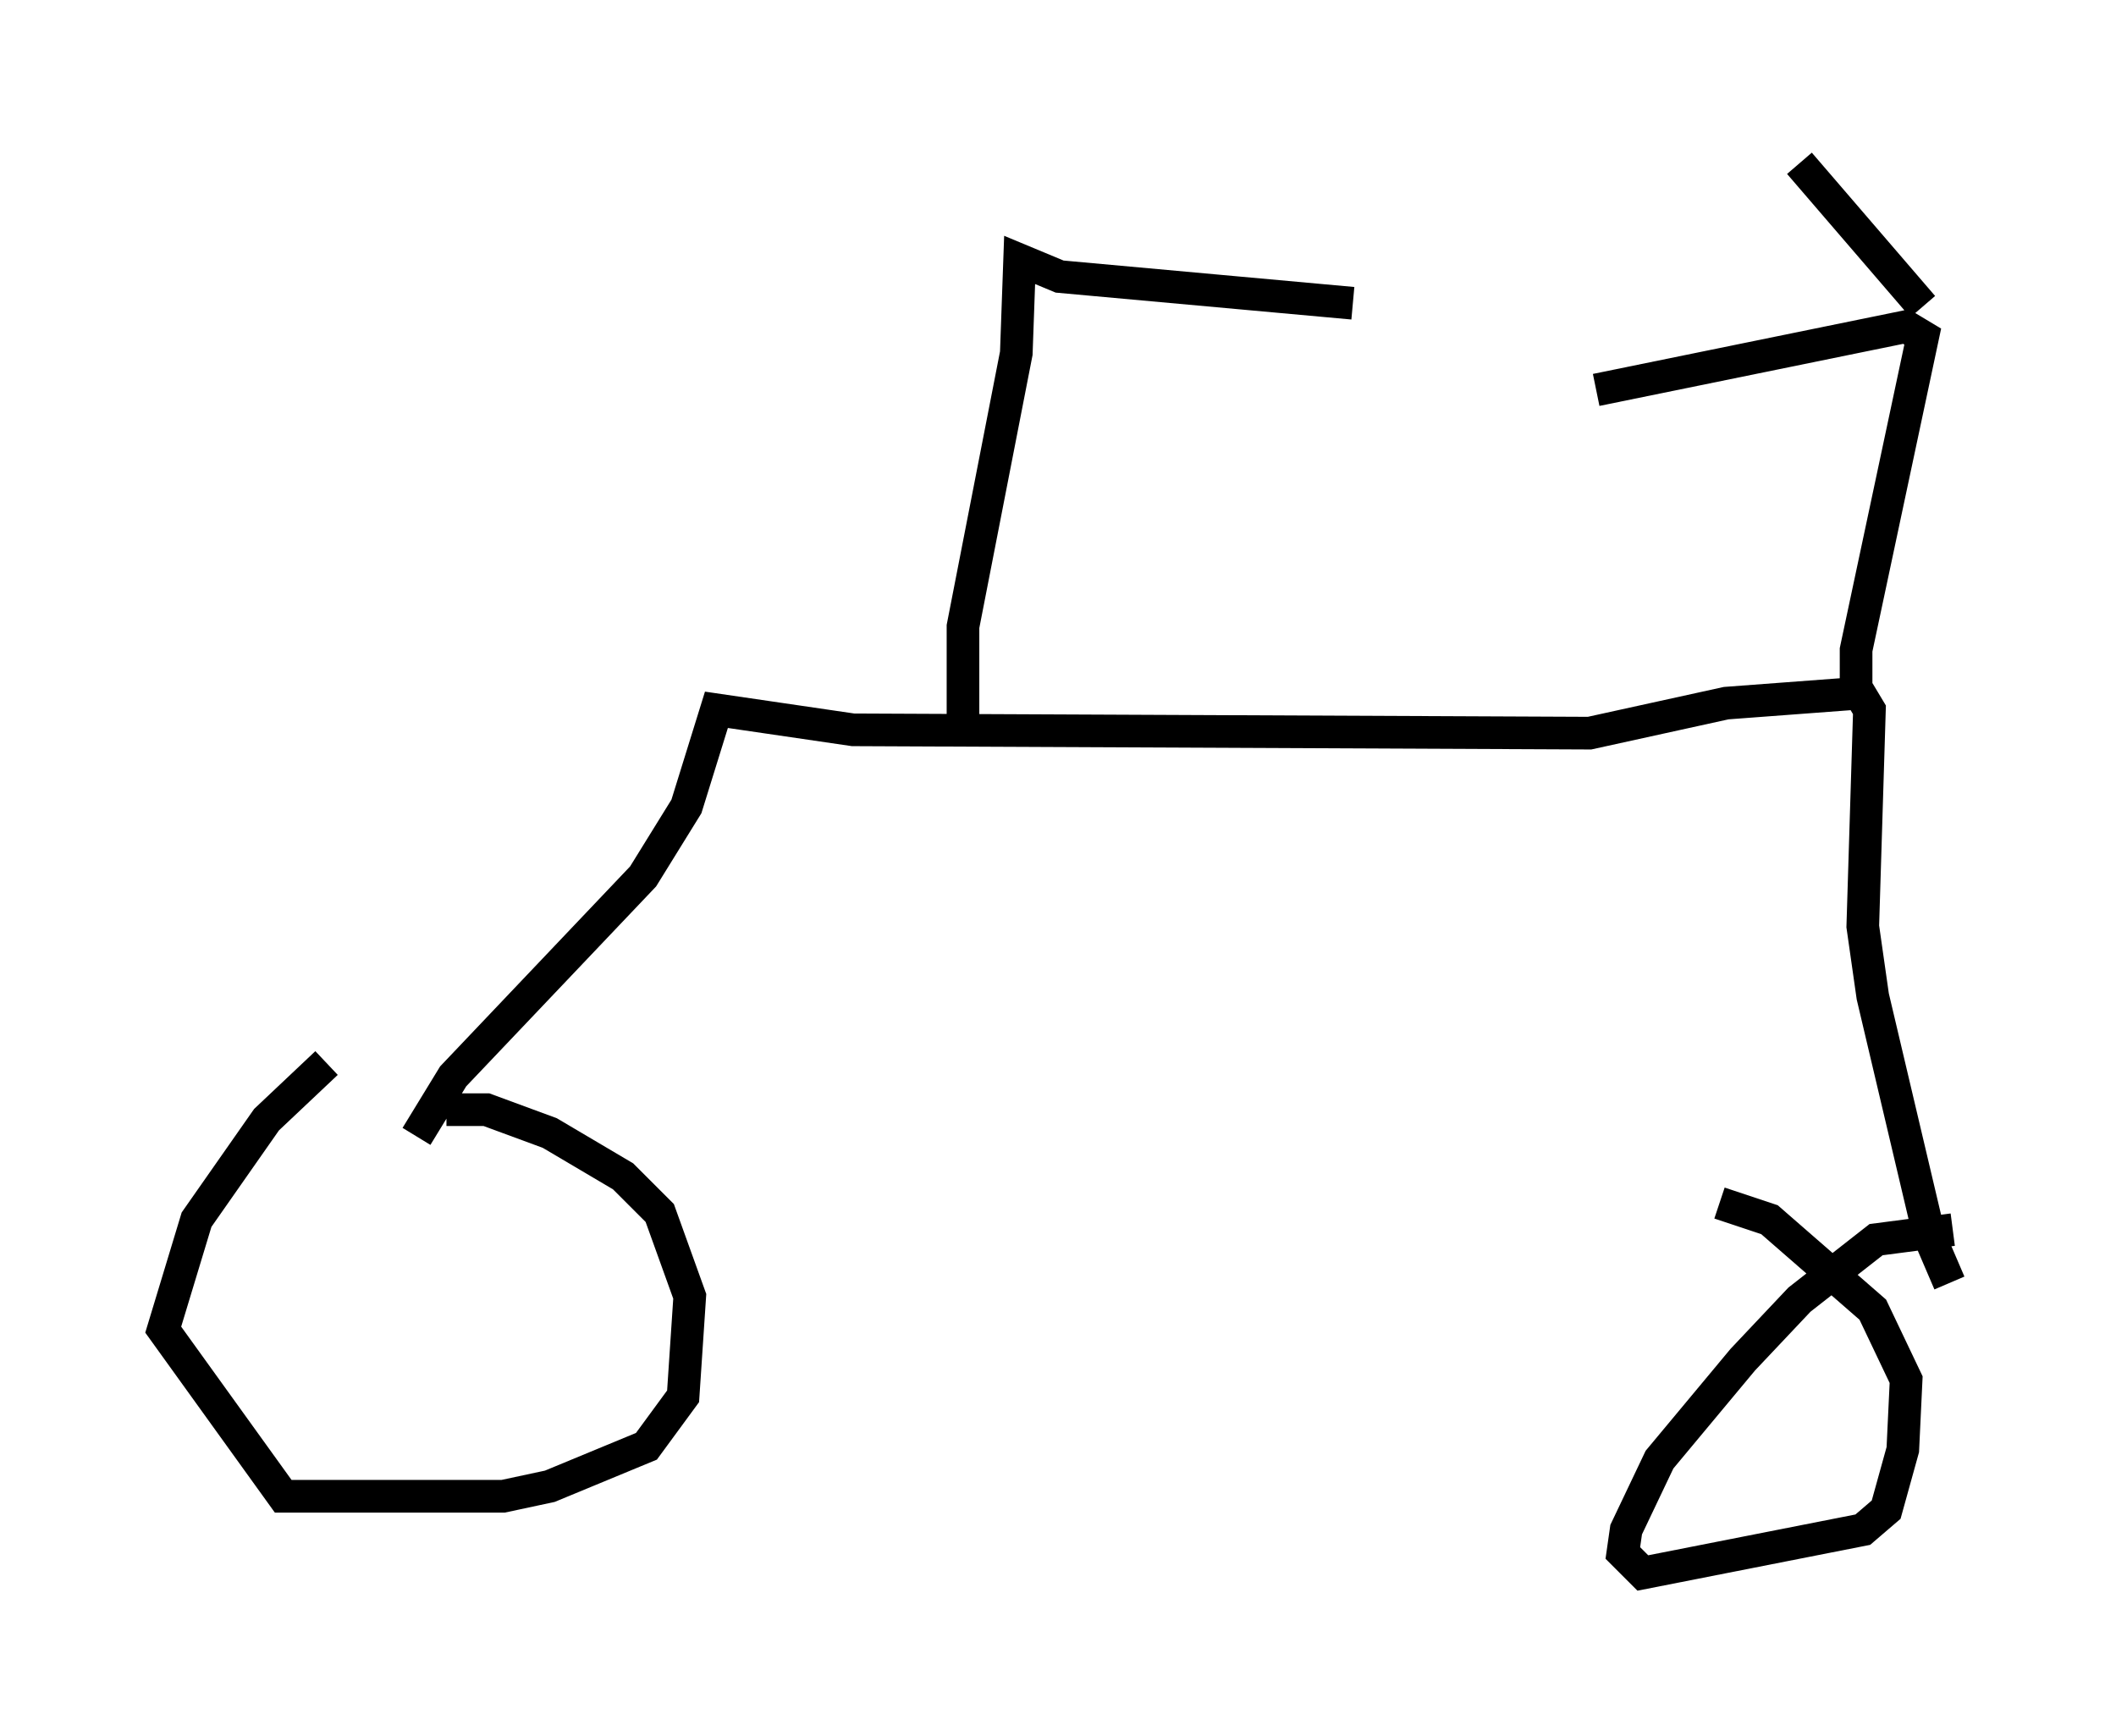 <?xml version="1.0" encoding="utf-8" ?>
<svg baseProfile="full" height="53.182" version="1.1" width="64.819" xmlns="http://www.w3.org/2000/svg" xmlns:ev="http://www.w3.org/2001/xml-events" xmlns:xlink="http://www.w3.org/1999/xlink"><defs /><rect fill="white" height="53.182" width="64.819" x="0" y="0" /><path d="M10.513, 32.461 m-0.51, 0.102 l-1.838, 1.735 -2.144, 3.063 l-1.021, 3.369 3.675, 5.104 l6.738, 0.0 1.429, -0.306 l2.96, -1.225 1.123, -1.531 l0.204, -3.063 -0.919, -2.552 l-1.123, -1.123 -2.246, -1.327 l-1.94, -0.715 -1.225, 0.0 m46.142, 3.675 l-2.348, 0.306 -2.348, 1.838 l-1.735, 1.838 -2.552, 3.063 l-1.021, 2.144 -0.102, 0.715 l0.613, 0.613 6.738, -1.327 l0.715, -0.613 0.51, -1.838 l0.102, -2.144 -1.021, -2.144 l-3.165, -2.756 -1.531, -0.51 m-39.915, -2.042 l1.123, -1.838 5.819, -6.125 l1.327, -2.144 0.919, -2.96 l4.185, 0.613 22.561, 0.102 l4.185, -0.919 4.083, -0.306 l0.306, 0.51 -0.204, 6.635 l0.306, 2.144 1.735, 7.35 l0.613, 1.429 m-30.217, -17.252 l0.0, -2.858 1.633, -8.371 l0.102, -2.858 1.225, 0.51 l8.983, 0.817 m15.415, 11.74 l0.0, -1.123 2.042, -9.596 l-0.51, -0.306 -9.494, 1.94 m10.004, -2.552 l-3.777, -4.39 " fill="none" stroke="black" stroke-width="1" /></svg>